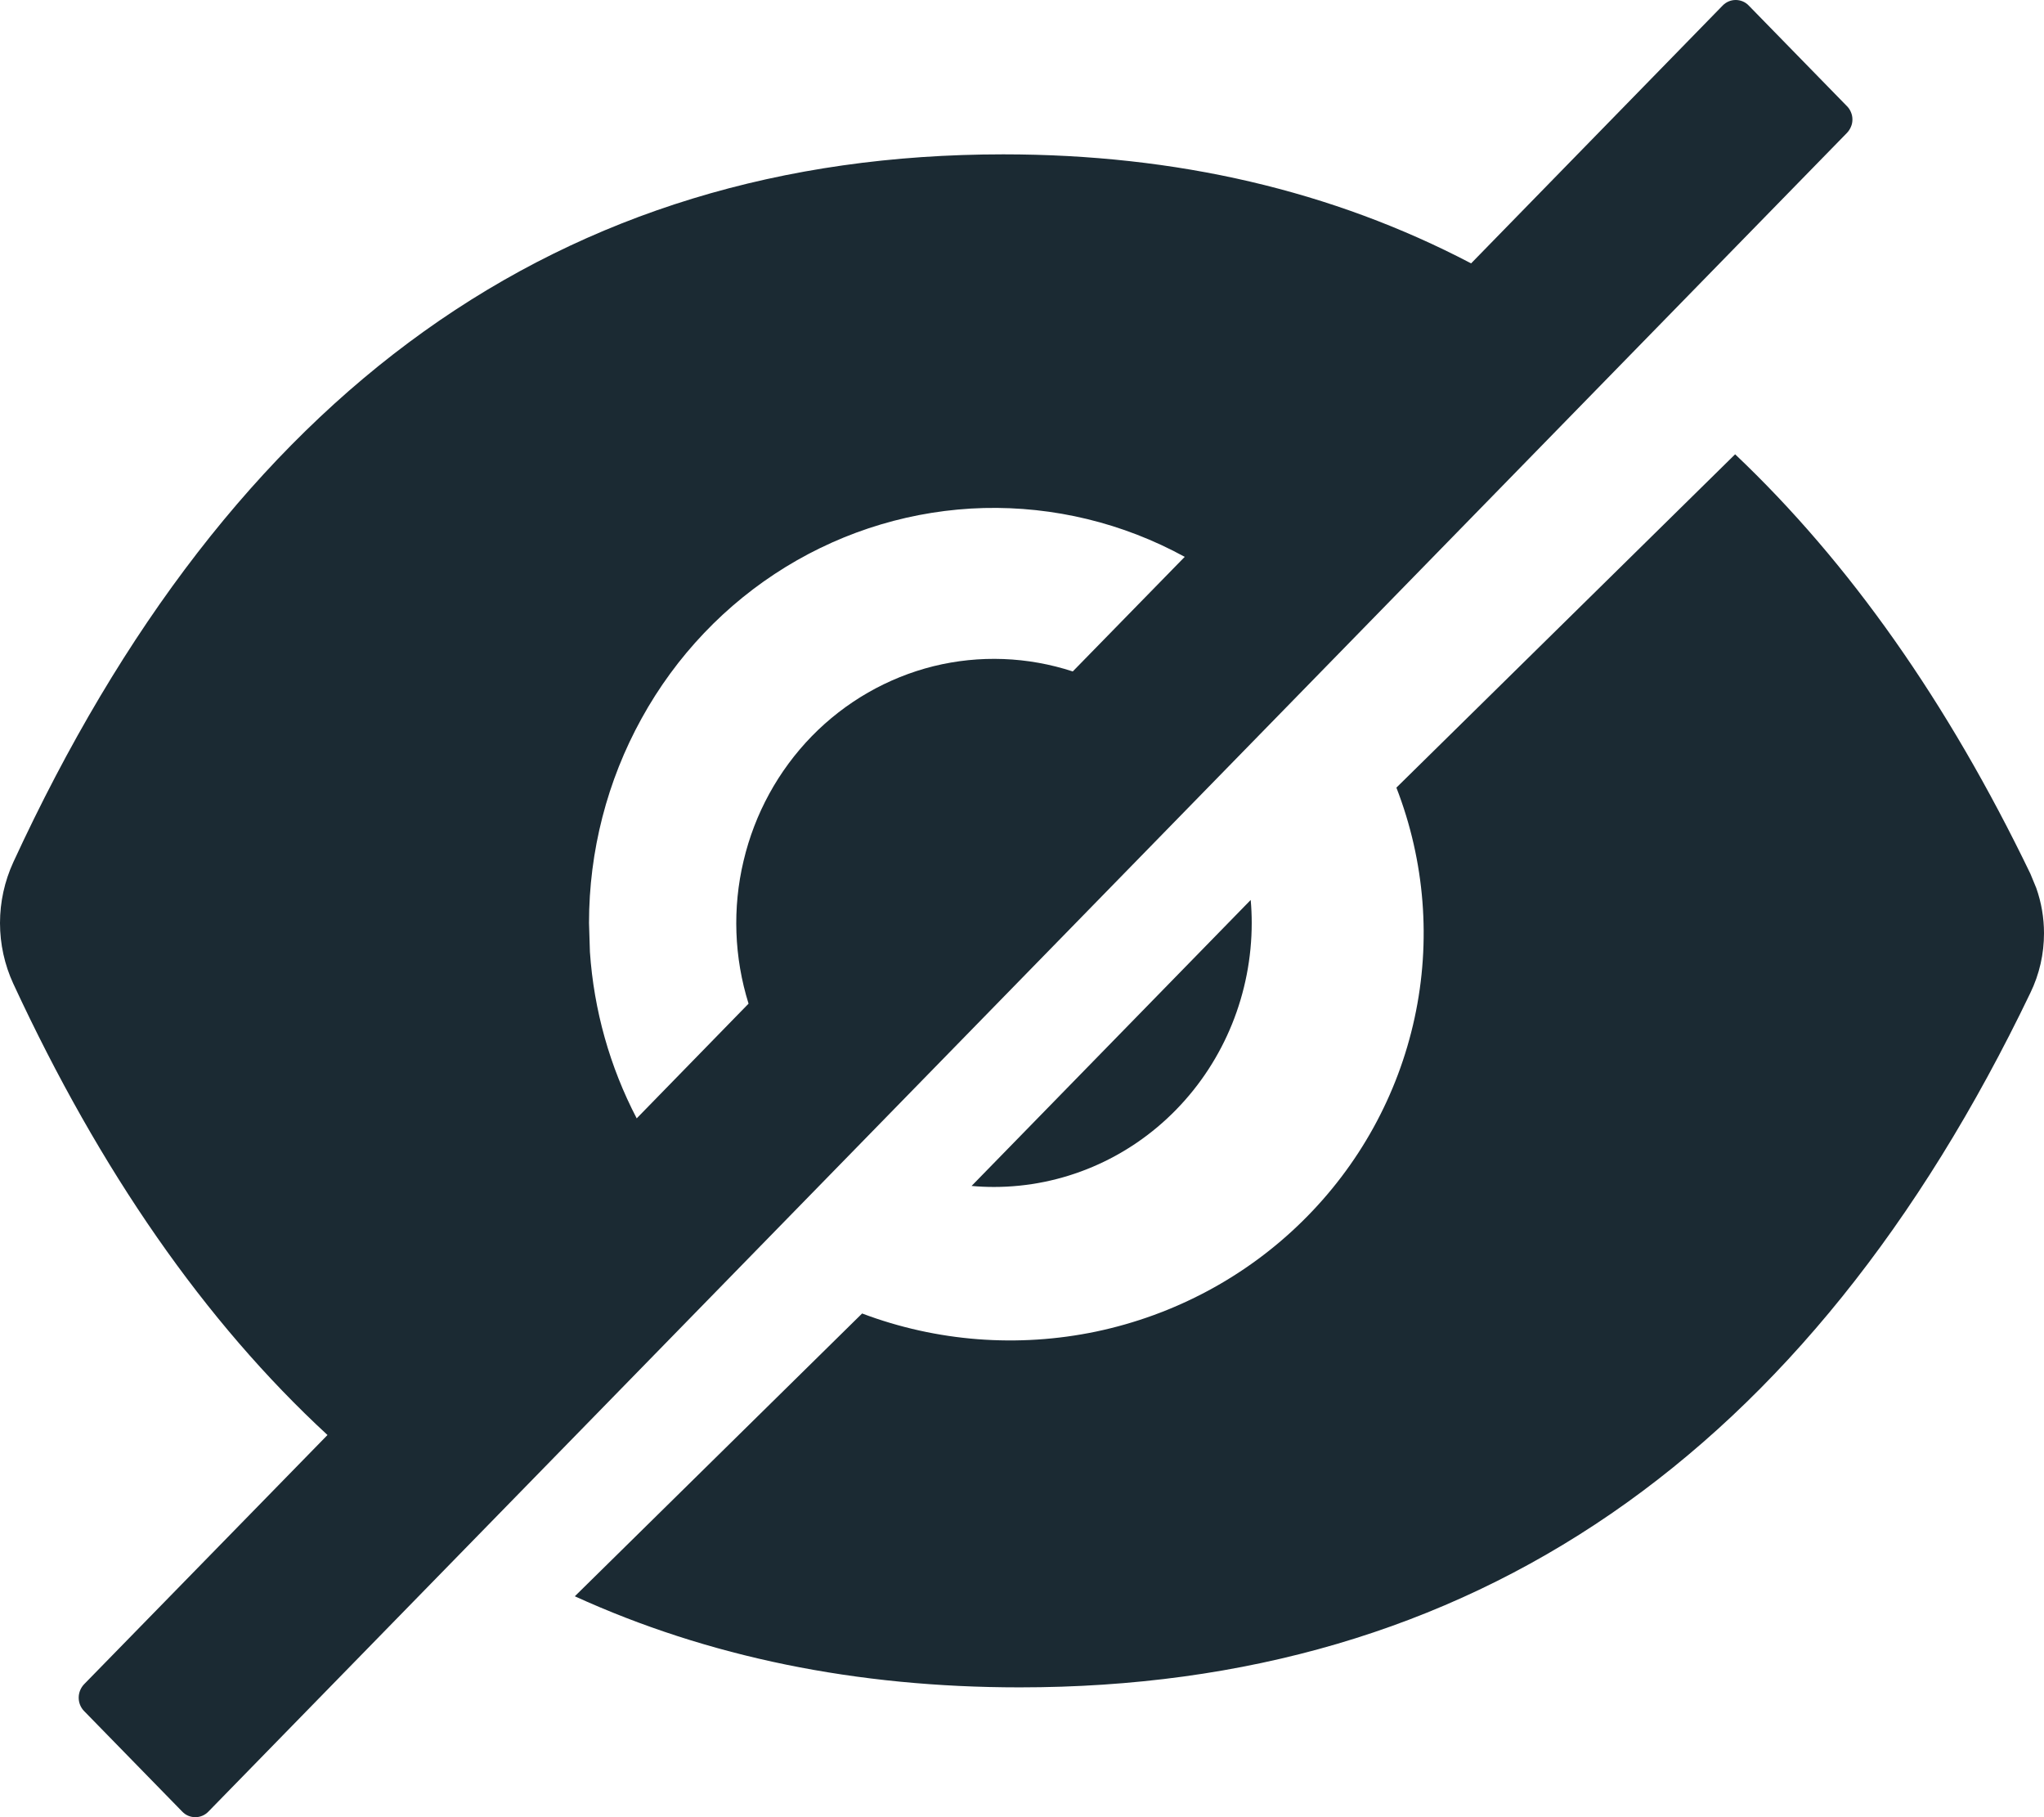 <svg xmlns="http://www.w3.org/2000/svg" width="18" height="16" viewBox="0 0 18 16">
    <g fill="none" fill-rule="evenodd">
        <g fill="#1B2A33">
            <g>
                <path d="M10.358 9.77c.426-.436.665-1.028.665-1.644 0-.068-.003-.136-.009-.202l-2.458 2.518c.065.006.13.009.197.009.602 0 1.18-.245 1.605-.681zM15.4.049C15.37.017 15.328 0 15.285 0c-.043 0-.084.017-.115.049l-2.215 2.27c-1.222-.64-2.595-.96-4.12-.96-3.895 0-6.801 2.078-8.718 6.233C.04 7.76 0 7.942 0 8.127c0 .185.04.367.117.534.766 1.653 1.688 2.978 2.767 3.974L.74 14.83c-.03.032-.047.074-.047.118s.017.086.047.117l.865.886c.03.032.072.049.115.049.043 0 .084-.017.115-.049L16.265 1.17c.015-.016.027-.034.035-.054.009-.02.013-.042.013-.064s-.004-.043-.013-.064c-.008-.02-.02-.038-.035-.053L15.4.049zM15.28 4c1.005.952 1.872 2.183 2.6 3.693l.052.126c.045.128.068.262.068.398 0 .182-.04.36-.12.525-1.957 4.077-4.924 6.115-8.901 6.115-1.438 0-2.743-.267-3.917-.802l2.53-2.49c.657.248 1.373.303 2.062.159.688-.145 1.319-.482 1.816-.972.498-.49.84-1.11.987-1.788.147-.677.091-1.382-.16-2.029zm-6.616.473c.616-.015 1.225.132 1.769.43l-.986 1.009c-.397-.13-.822-.146-1.227-.046-.405.101-.776.314-1.071.616-.295.303-.503.682-.601 1.098-.099.415-.083.85.044 1.257l-.985 1.01c-.237-.454-.377-.953-.412-1.465l-.008-.256c0-.631.16-1.252.463-1.8.303-.55.74-1.009 1.269-1.334.528-.324 1.13-.503 1.745-.519z" transform="translate(-3, -4) translate(3, 4)"/>
            </g>
        </g>
    </g>
</svg>
